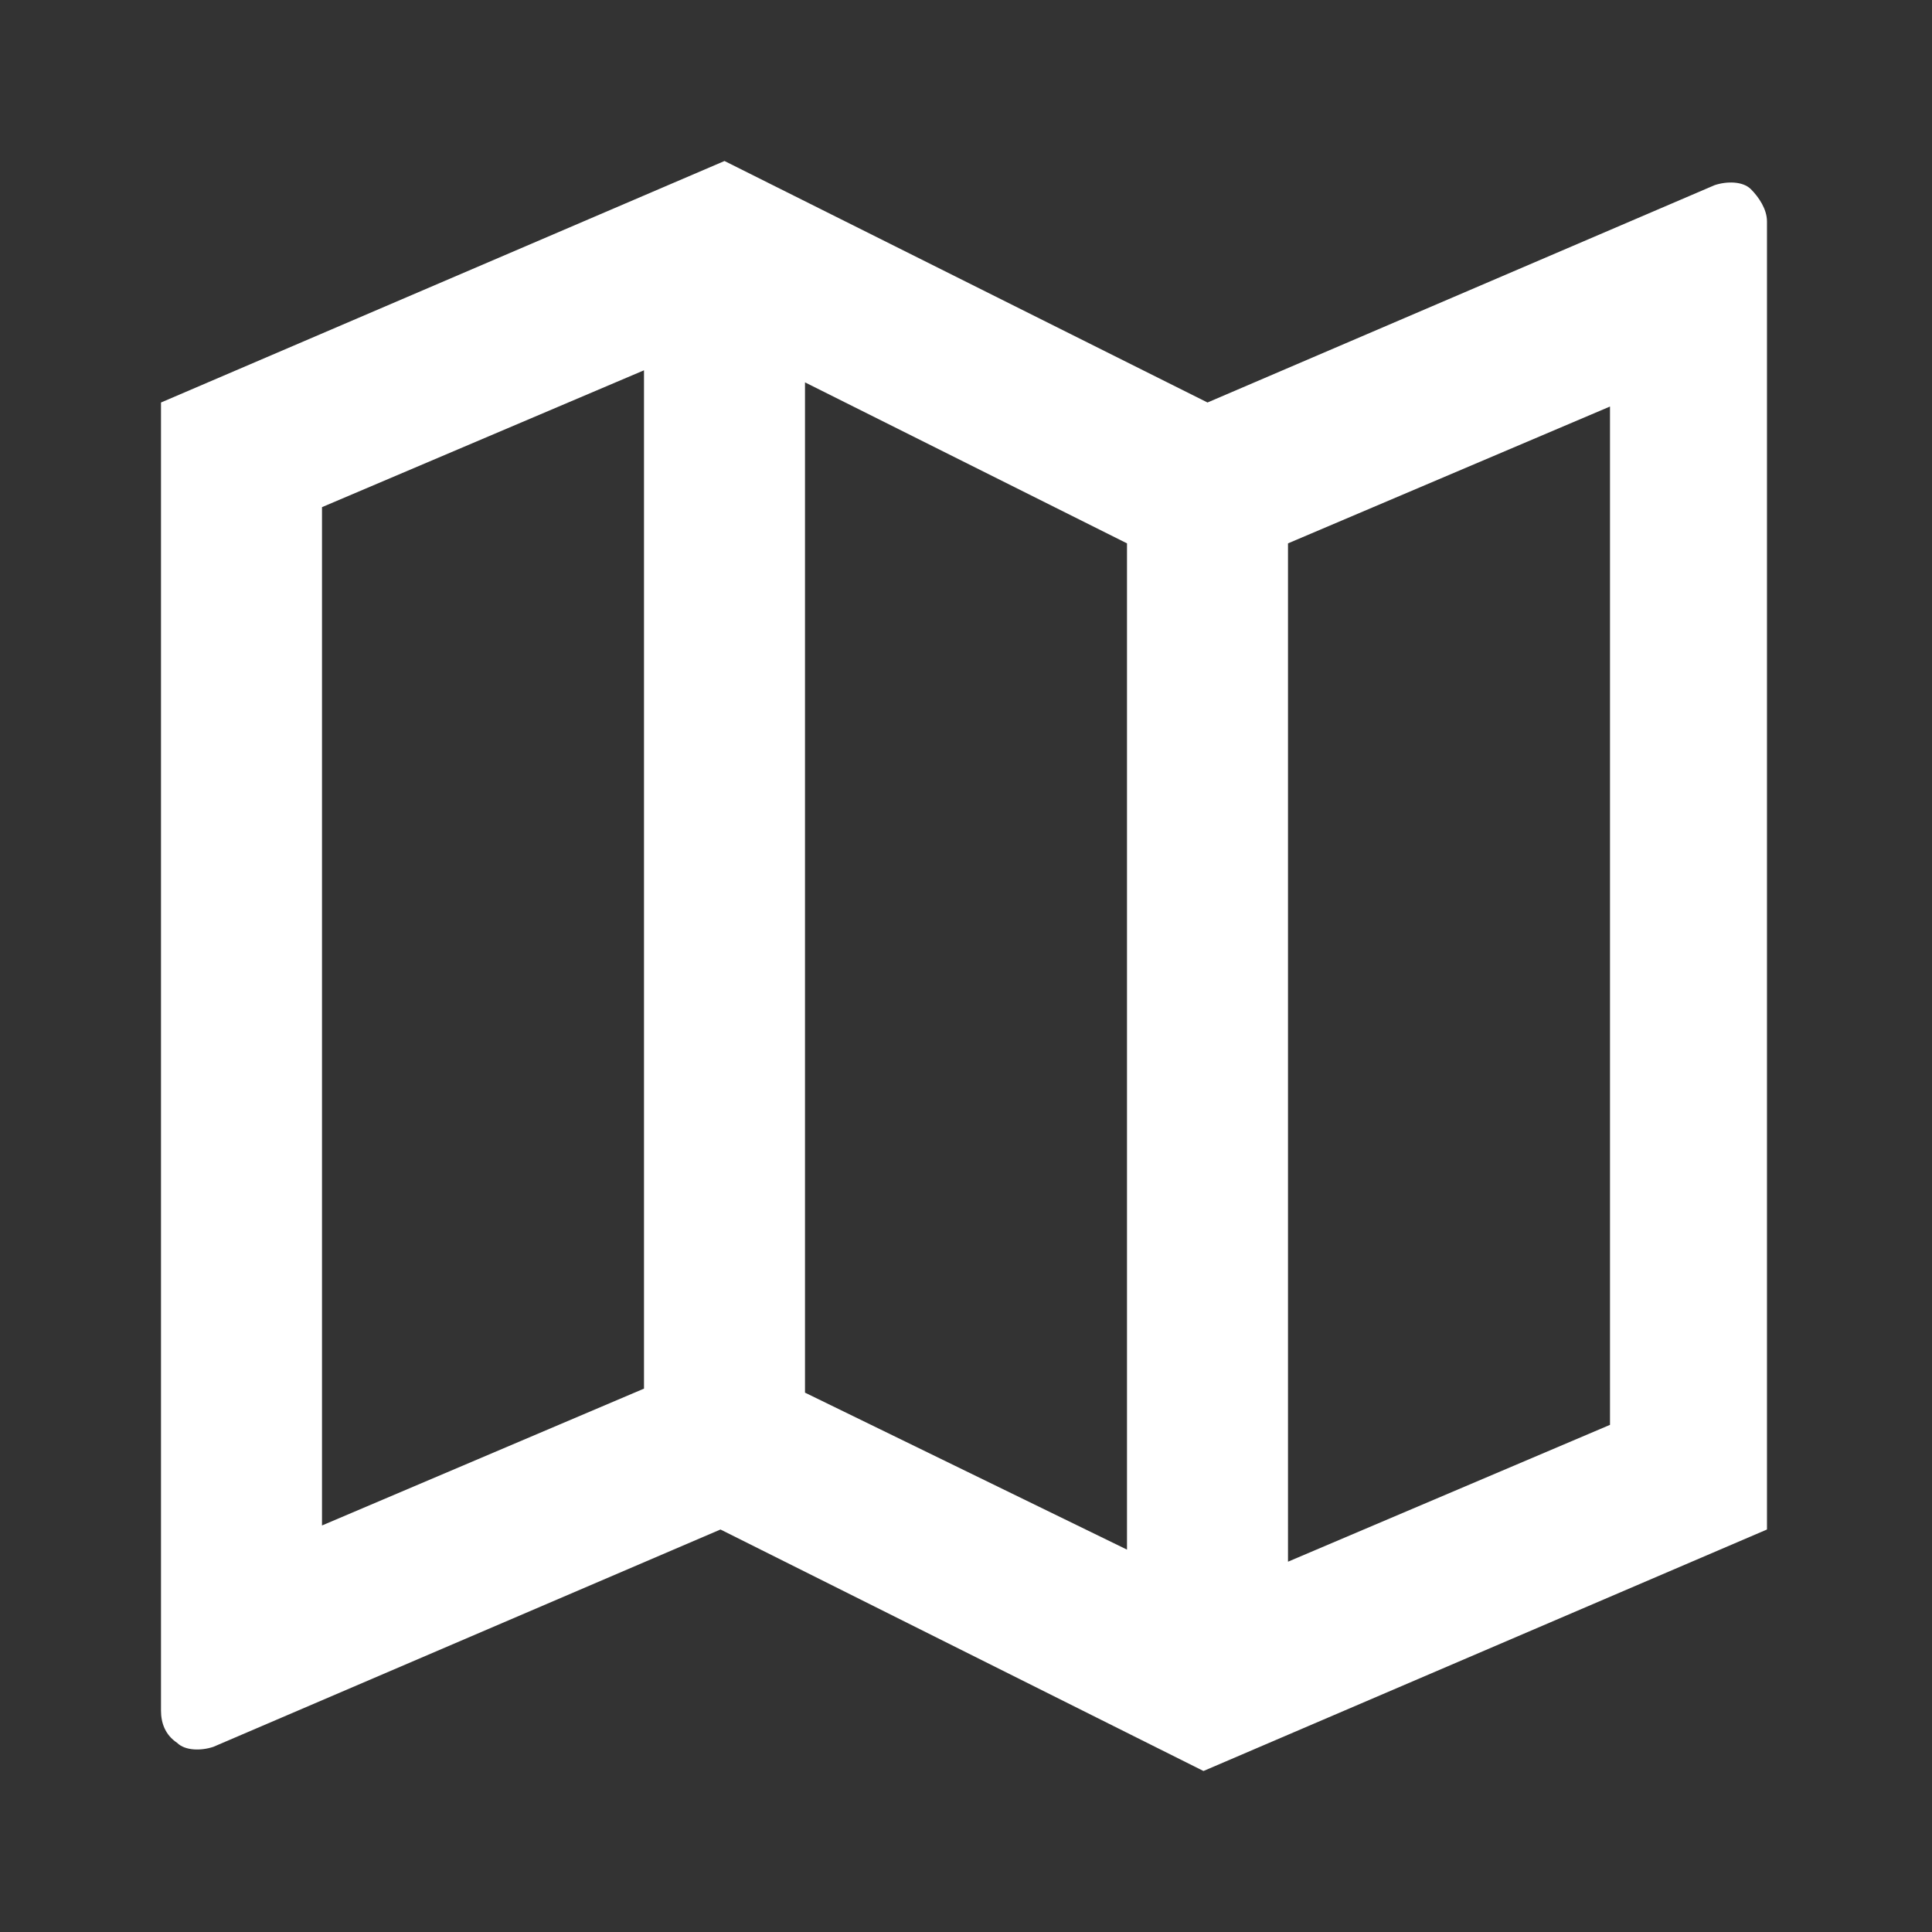 <?xml version="1.0" encoding="utf-8"?>
<!-- Generator: Adobe Illustrator 22.1.0, SVG Export Plug-In . SVG Version: 6.00 Build 0)  -->
<svg version="1.1" id="图层_1" xmlns="http://www.w3.org/2000/svg" xmlns:xlink="http://www.w3.org/1999/xlink" x="0px" y="0px"
	 viewBox="0 0 48 48" enable-background="new 0 0 48 48" xml:space="preserve">
<rect x="0" y="0" width="48" height="48" fill="#333333" stroke="none"/>
<g>
	<path fill="#FFFFFF" d="M4,10l14-6l12,6l12.6-5.4c0.3-0.1,0.7-0.1,0.9,0.1s0.4,0.5,0.4,0.8V38l-14,6l-12-6L5.3,43.4
		c-0.3,0.1-0.7,0.1-0.9-0.1C4.1,43.1,4,42.8,4,42.5C4,42.5,4,10,4,10z M32,38.8l8-3.4V10.1l-8,3.4V38.8z M28,38.5v-25l-8-4v25.1
		L28,38.5z M16,34.5V9.2l-8,3.4v25.3L16,34.5z"/>
</g>
</svg>
